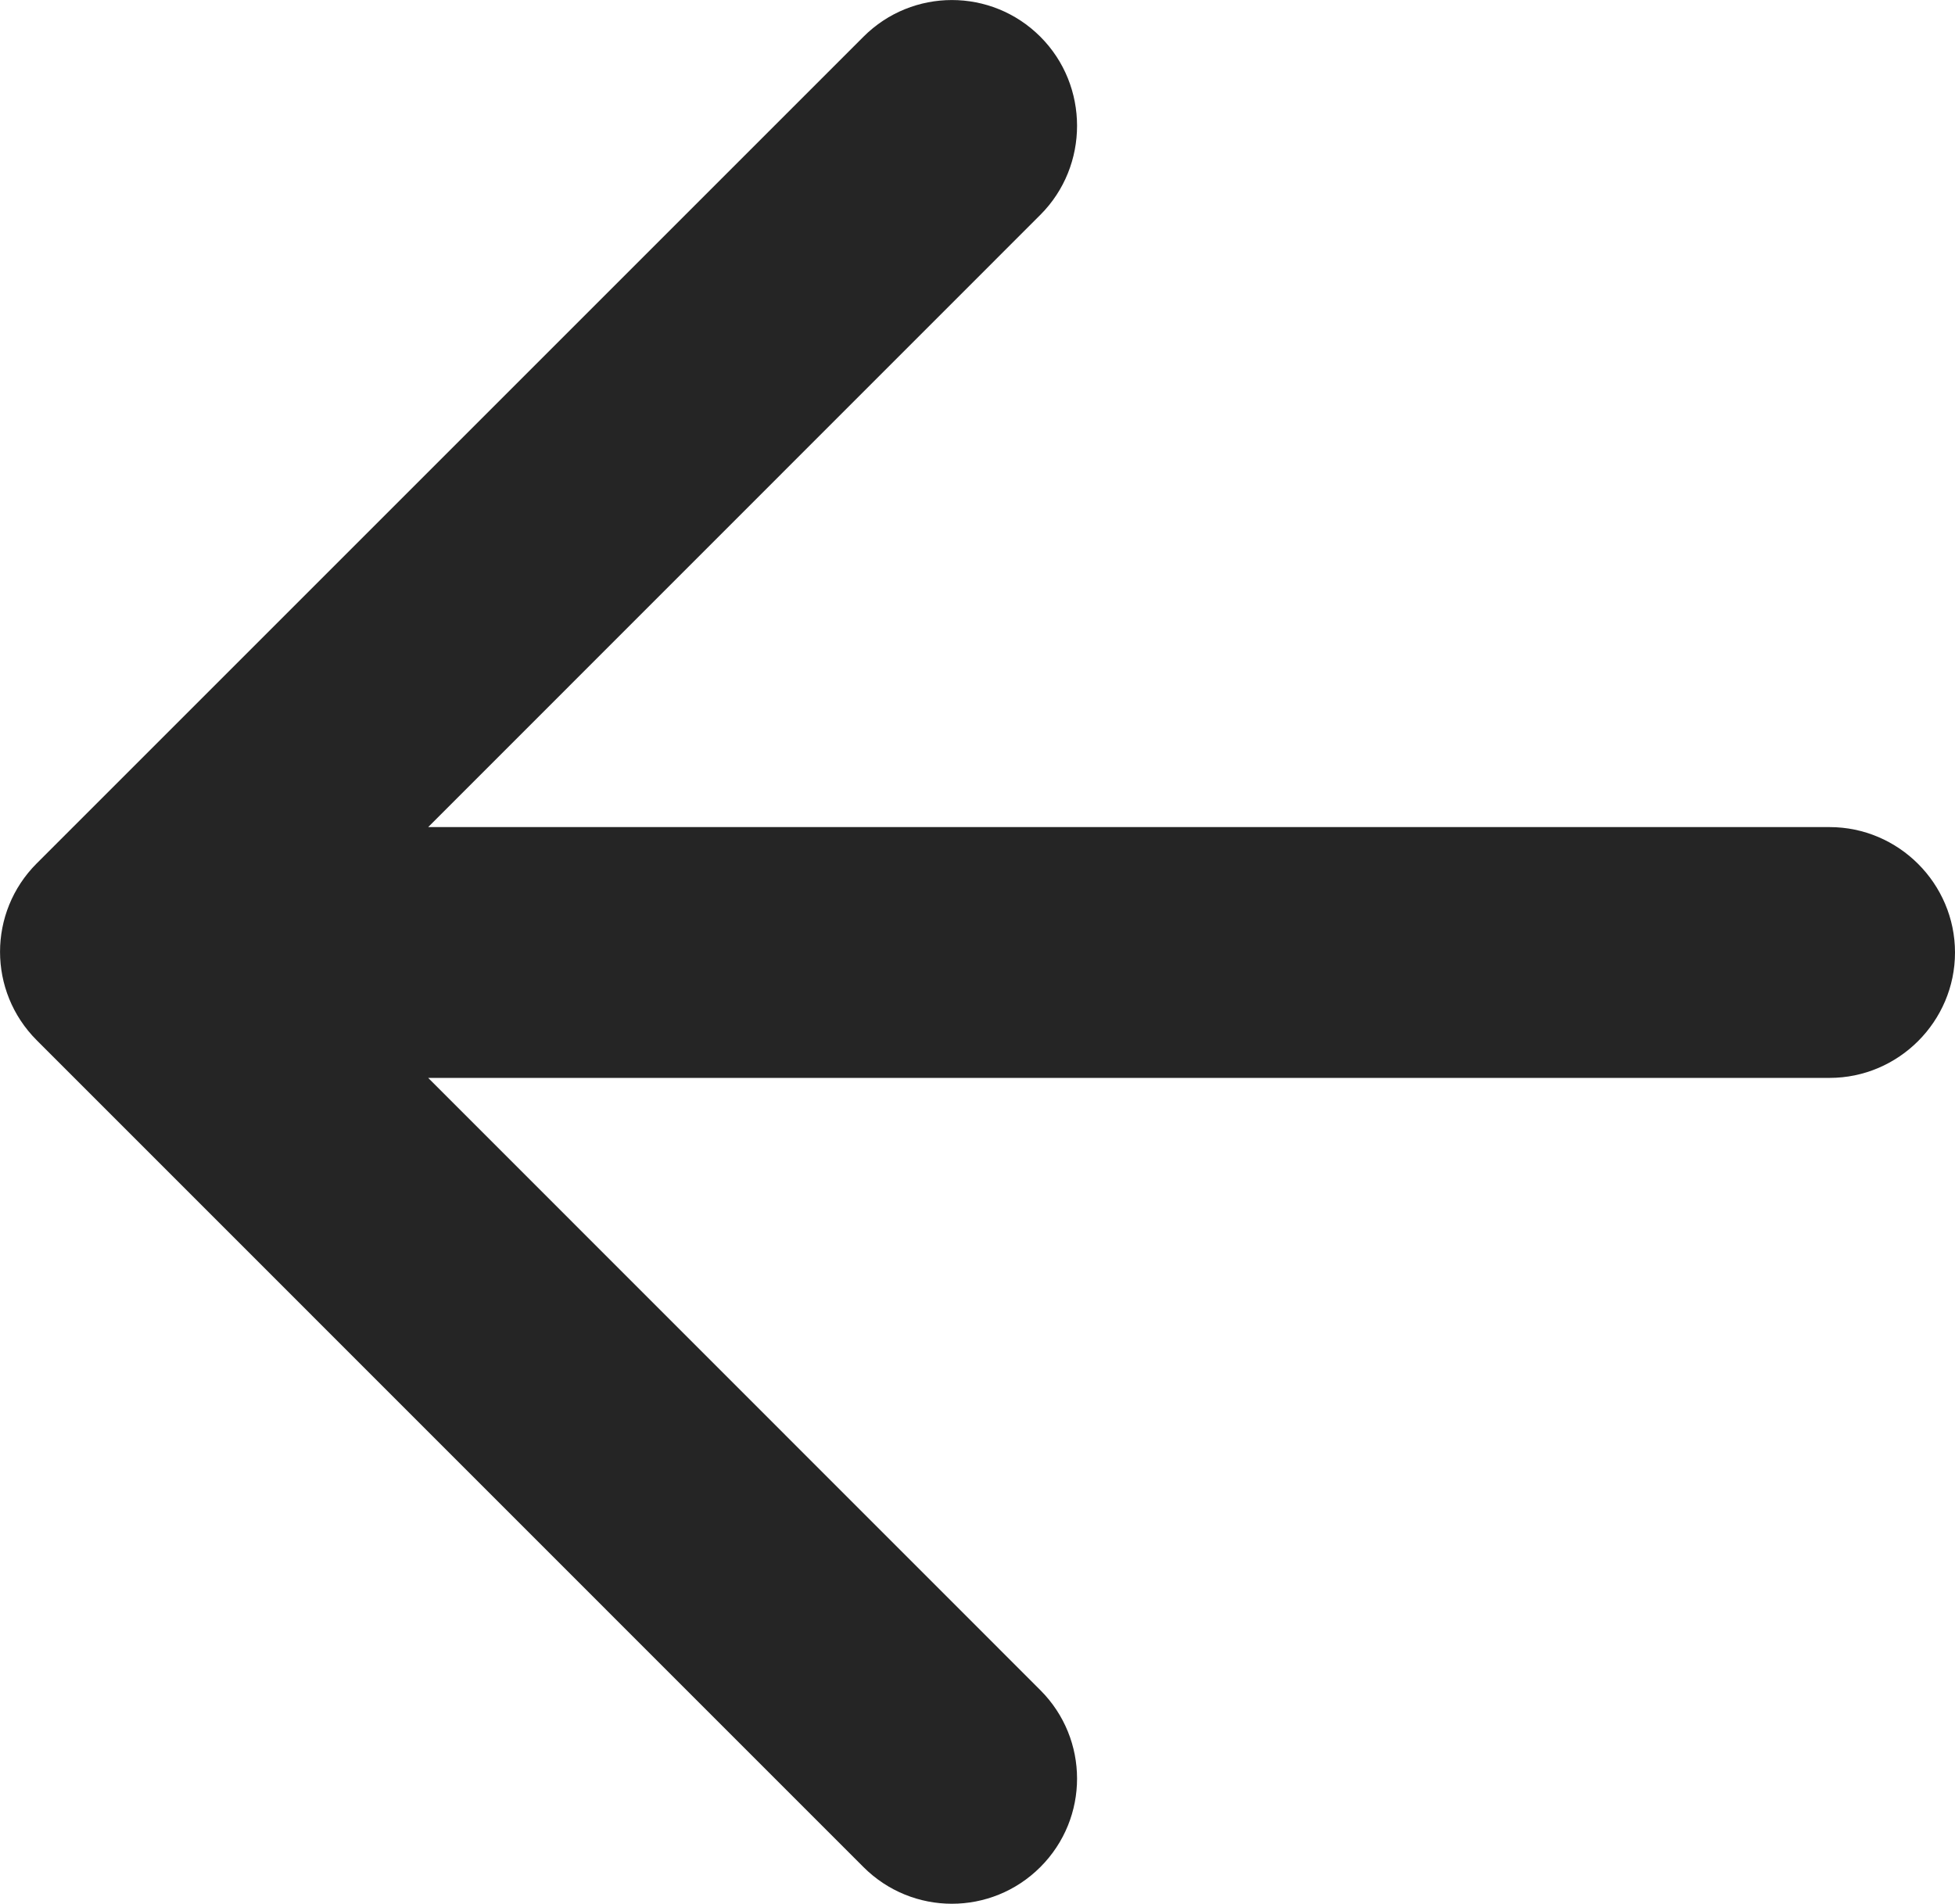 <svg width="12.985" height="12.646" viewBox="0 0 12.985 12.646" fill="none" xmlns="http://www.w3.org/2000/svg" xmlns:xlink="http://www.w3.org/1999/xlink">
	<desc>
			Created with Pixso.
	</desc>
	<defs/>
	<path id="Vector" d="M12.152 5.494L2.844 5.494L6.91 1.427C7.235 1.102 7.235 0.569 6.91 0.244C6.585 -0.081 6.06 -0.081 5.735 0.244L0.244 5.735C-0.081 6.06 -0.081 6.585 0.244 6.91L5.735 12.402C6.06 12.727 6.585 12.727 6.91 12.402C7.235 12.077 7.235 11.552 6.91 11.227L2.844 7.16L12.152 7.16C12.61 7.16 12.985 6.785 12.985 6.327C12.985 5.869 12.61 5.494 12.152 5.494Z" fill="#252525" fill-opacity="1" fill-rule="nonzero"/>
</svg>
